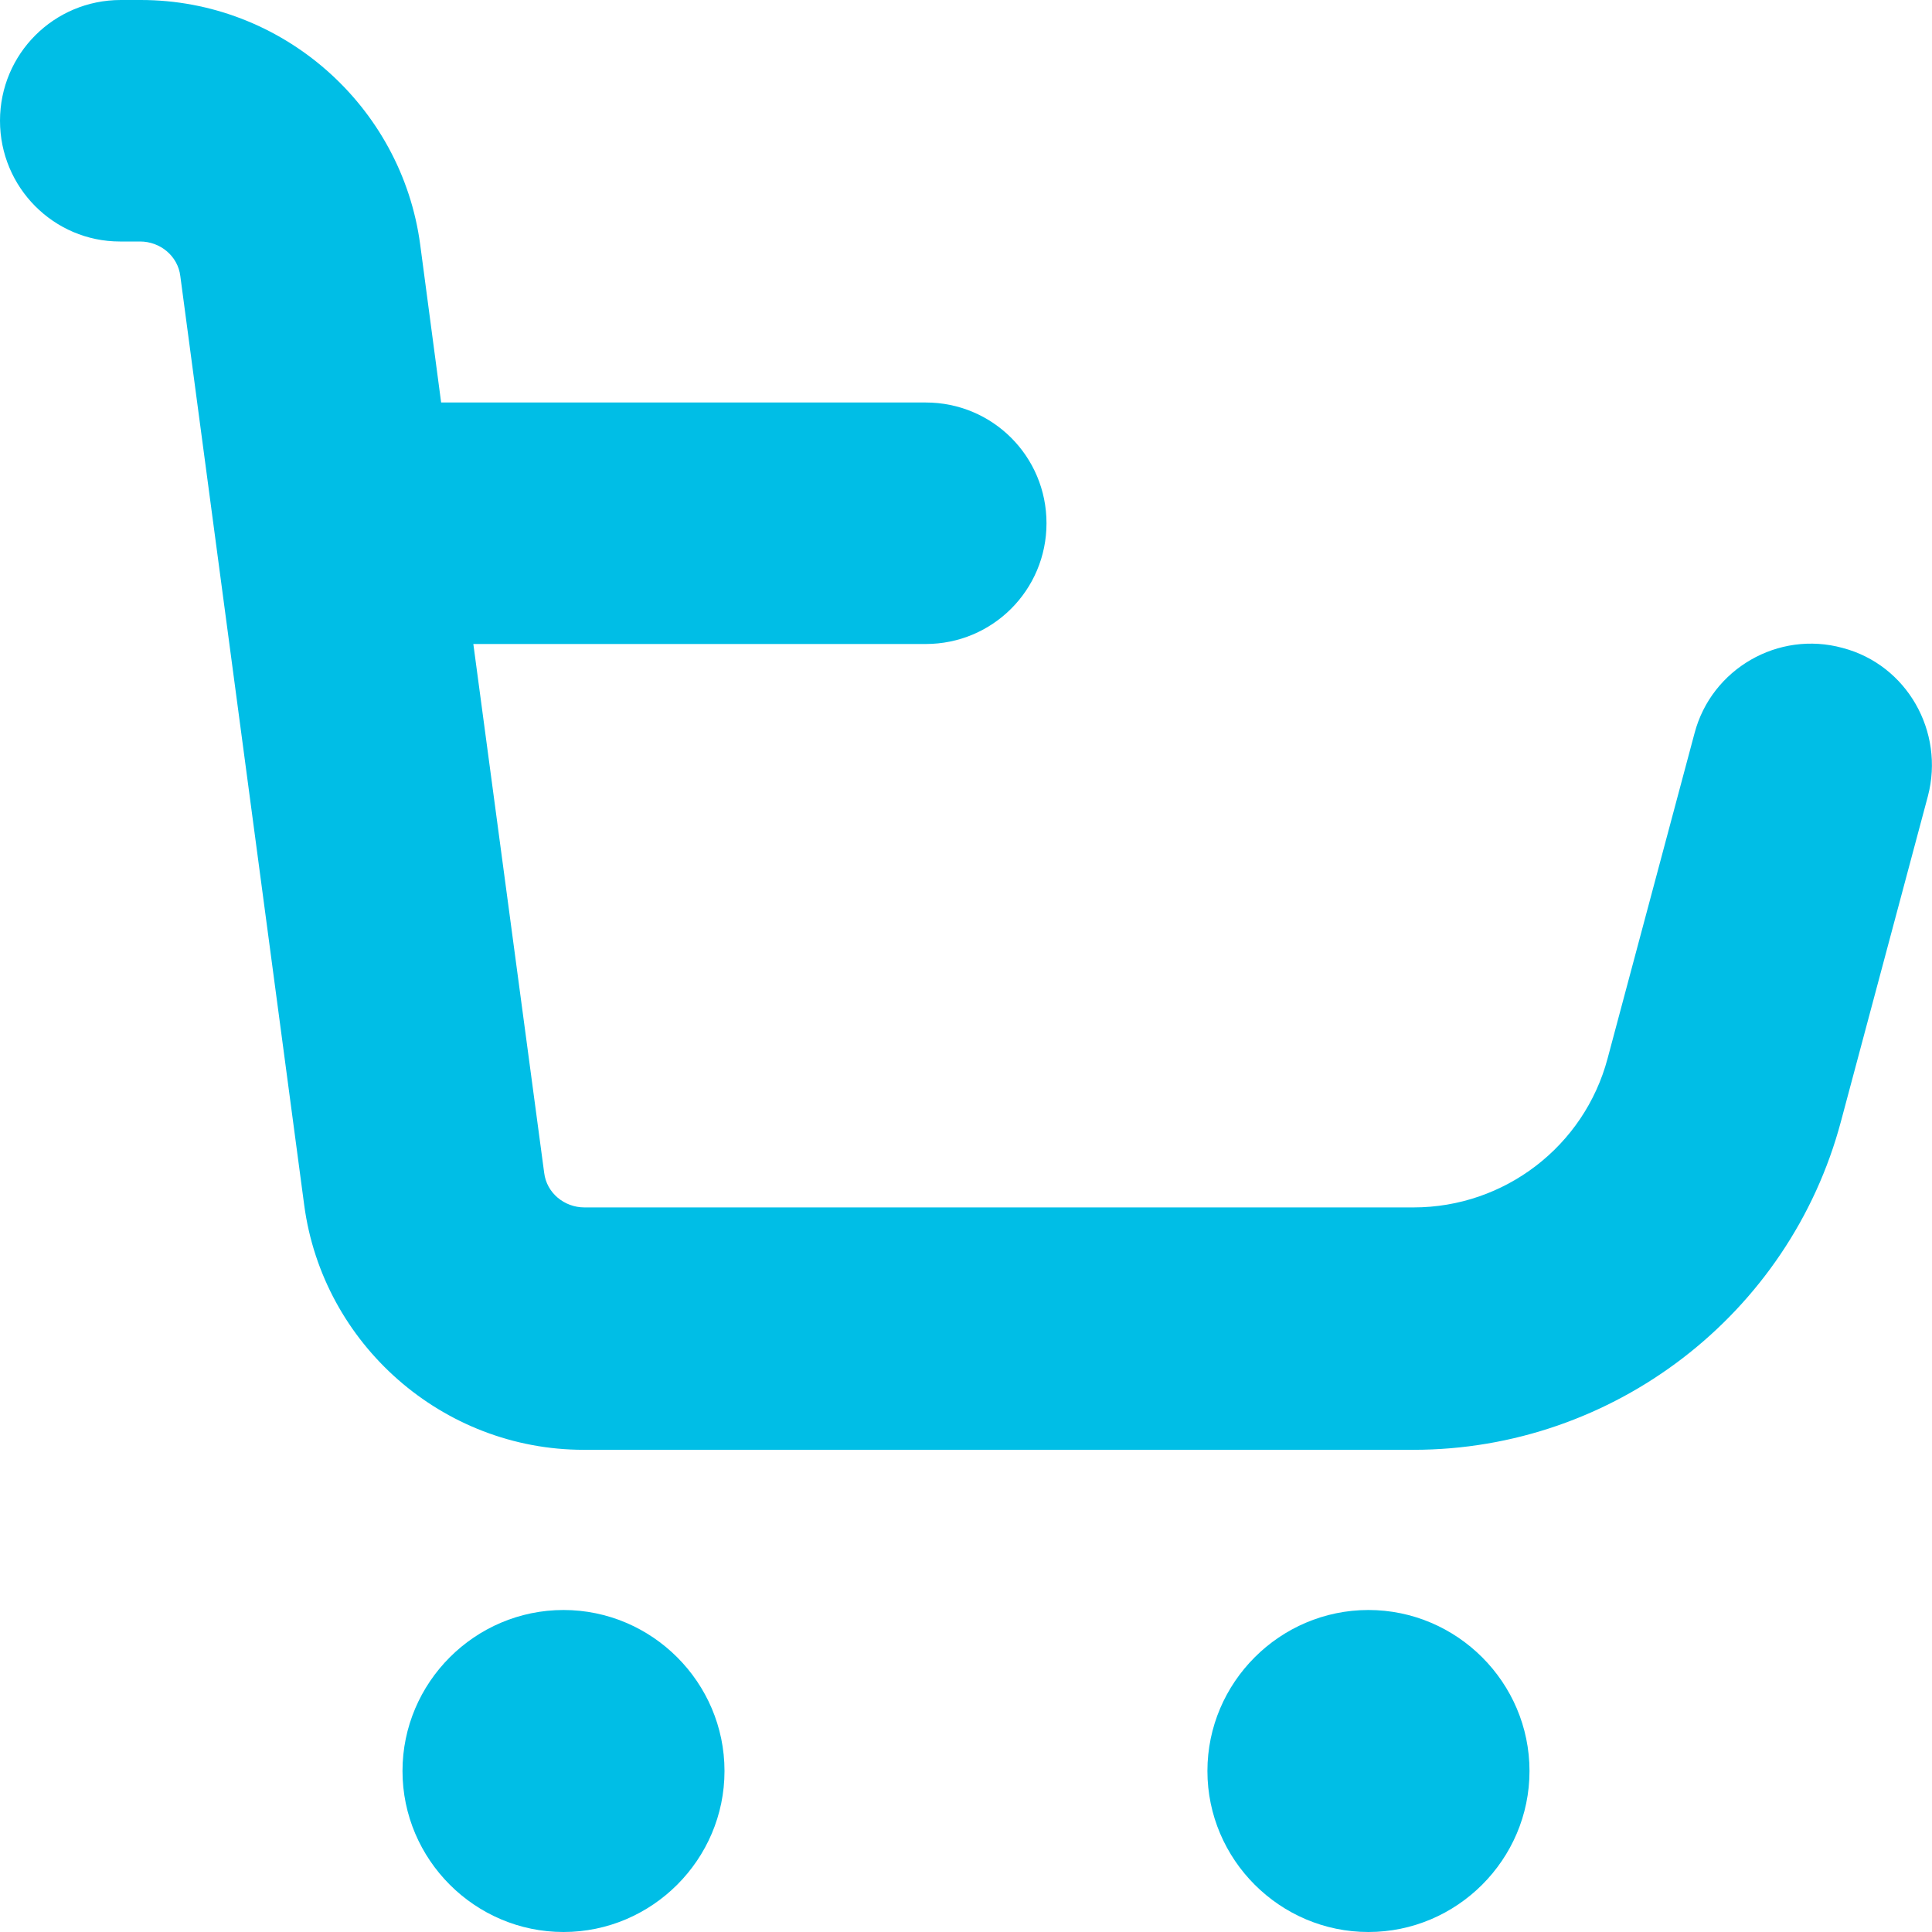 <svg width="24" height="24" viewBox="0 0 24 24" fill="none" xmlns="http://www.w3.org/2000/svg">
<path d="M23.949 9.89L22.869 13.93C22.23 16.33 20.04 18.01 17.559 18.01H7.25C5.5 18.01 4.01 16.7 3.779 14.97L2.24 3.43C2.21 3.18 1.99 3 1.74 3H1.49C0.67 3 0 2.33 0 1.5C0 0.67 0.67 0 1.5 0H1.75C3.5 0 4.99 1.31 5.22 3.04L5.48 5H11.5C12.33 5 13 5.669 13 6.5C13 7.33 12.33 8 11.5 8H5.88L6.76 14.569C6.79 14.819 7.01 14.999 7.26 14.999H17.56C18.69 14.999 19.68 14.239 19.97 13.149L21.05 9.109C21.26 8.309 22.09 7.829 22.89 8.049C23.69 8.259 24.159 9.09 23.949 9.89ZM7 20C5.9 20 5 20.9 5 22C5 23.1 5.9 24 7 24C8.1 24 9 23.1 9 22C9 20.9 8.1 20 7 20ZM16.999 20C15.899 20 14.999 20.9 14.999 22C14.999 23.1 15.899 24 16.999 24C18.099 24 19 23.1 19 22C19 20.9 18.099 20 16.999 20Z" fill="#00BEE6"/>
</svg>
